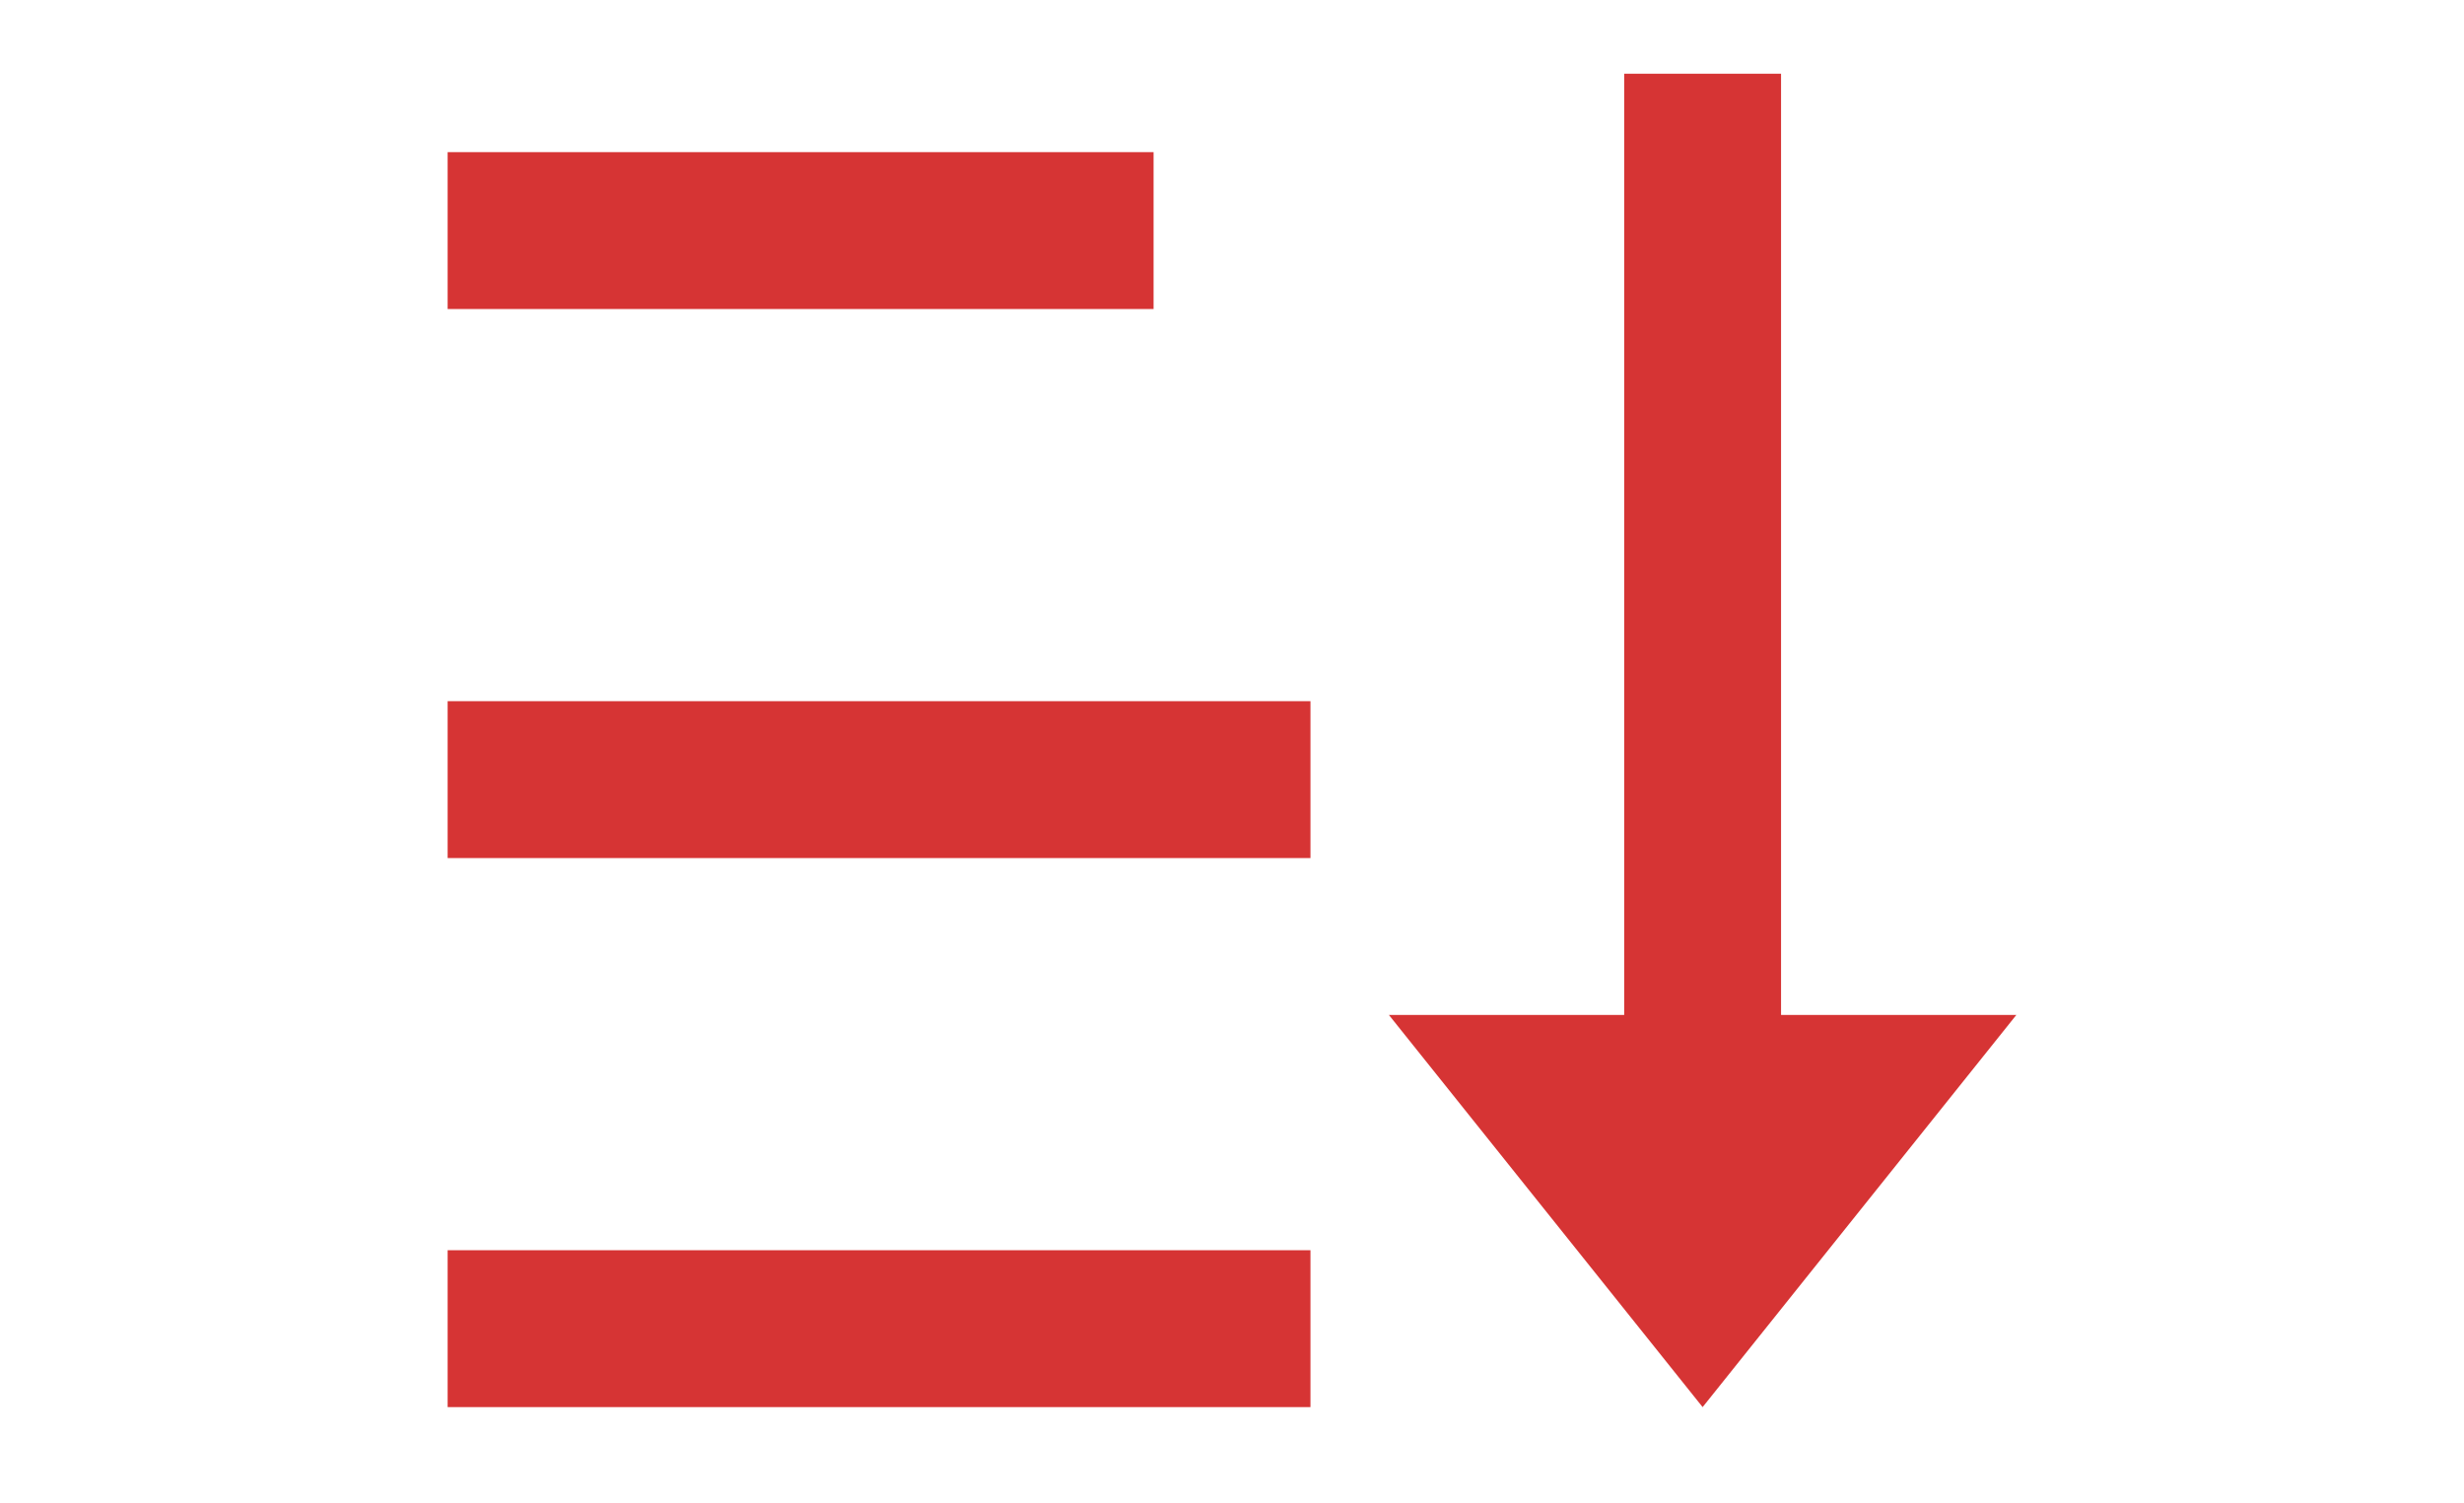 <?xml version="1.0" encoding="UTF-8" standalone="no"?>
<!DOCTYPE svg PUBLIC "-//W3C//DTD SVG 1.1//EN" "http://www.w3.org/Graphics/SVG/1.1/DTD/svg11.dtd">
<svg width="100%" height="100%" viewBox="0 0 100 61" version="1.1" xmlns="http://www.w3.org/2000/svg" xmlns:xlink="http://www.w3.org/1999/xlink" xml:space="preserve" xmlns:serif="http://www.serif.com/" style="fill-rule:evenodd;clip-rule:evenodd;stroke-linejoin:round;stroke-miterlimit:2;">
    <g>
        <path d="M69.1,57.108L56.367,41.191L65.917,41.191L65.917,2.991L72.283,2.991L72.283,41.191L81.833,41.191L69.1,57.108Z" style="fill:#d63434;"/>
        <rect x="18.167" y="50.741" width="35.017" height="6.367" style="fill:#d63434;"/>
        <rect x="18.167" y="28.458" width="35.017" height="6.367" style="fill:#d63434;"/>
        <rect x="18.167" y="6.175" width="28.65" height="6.367" style="fill:#d63434;"/>
    </g>
</svg>
